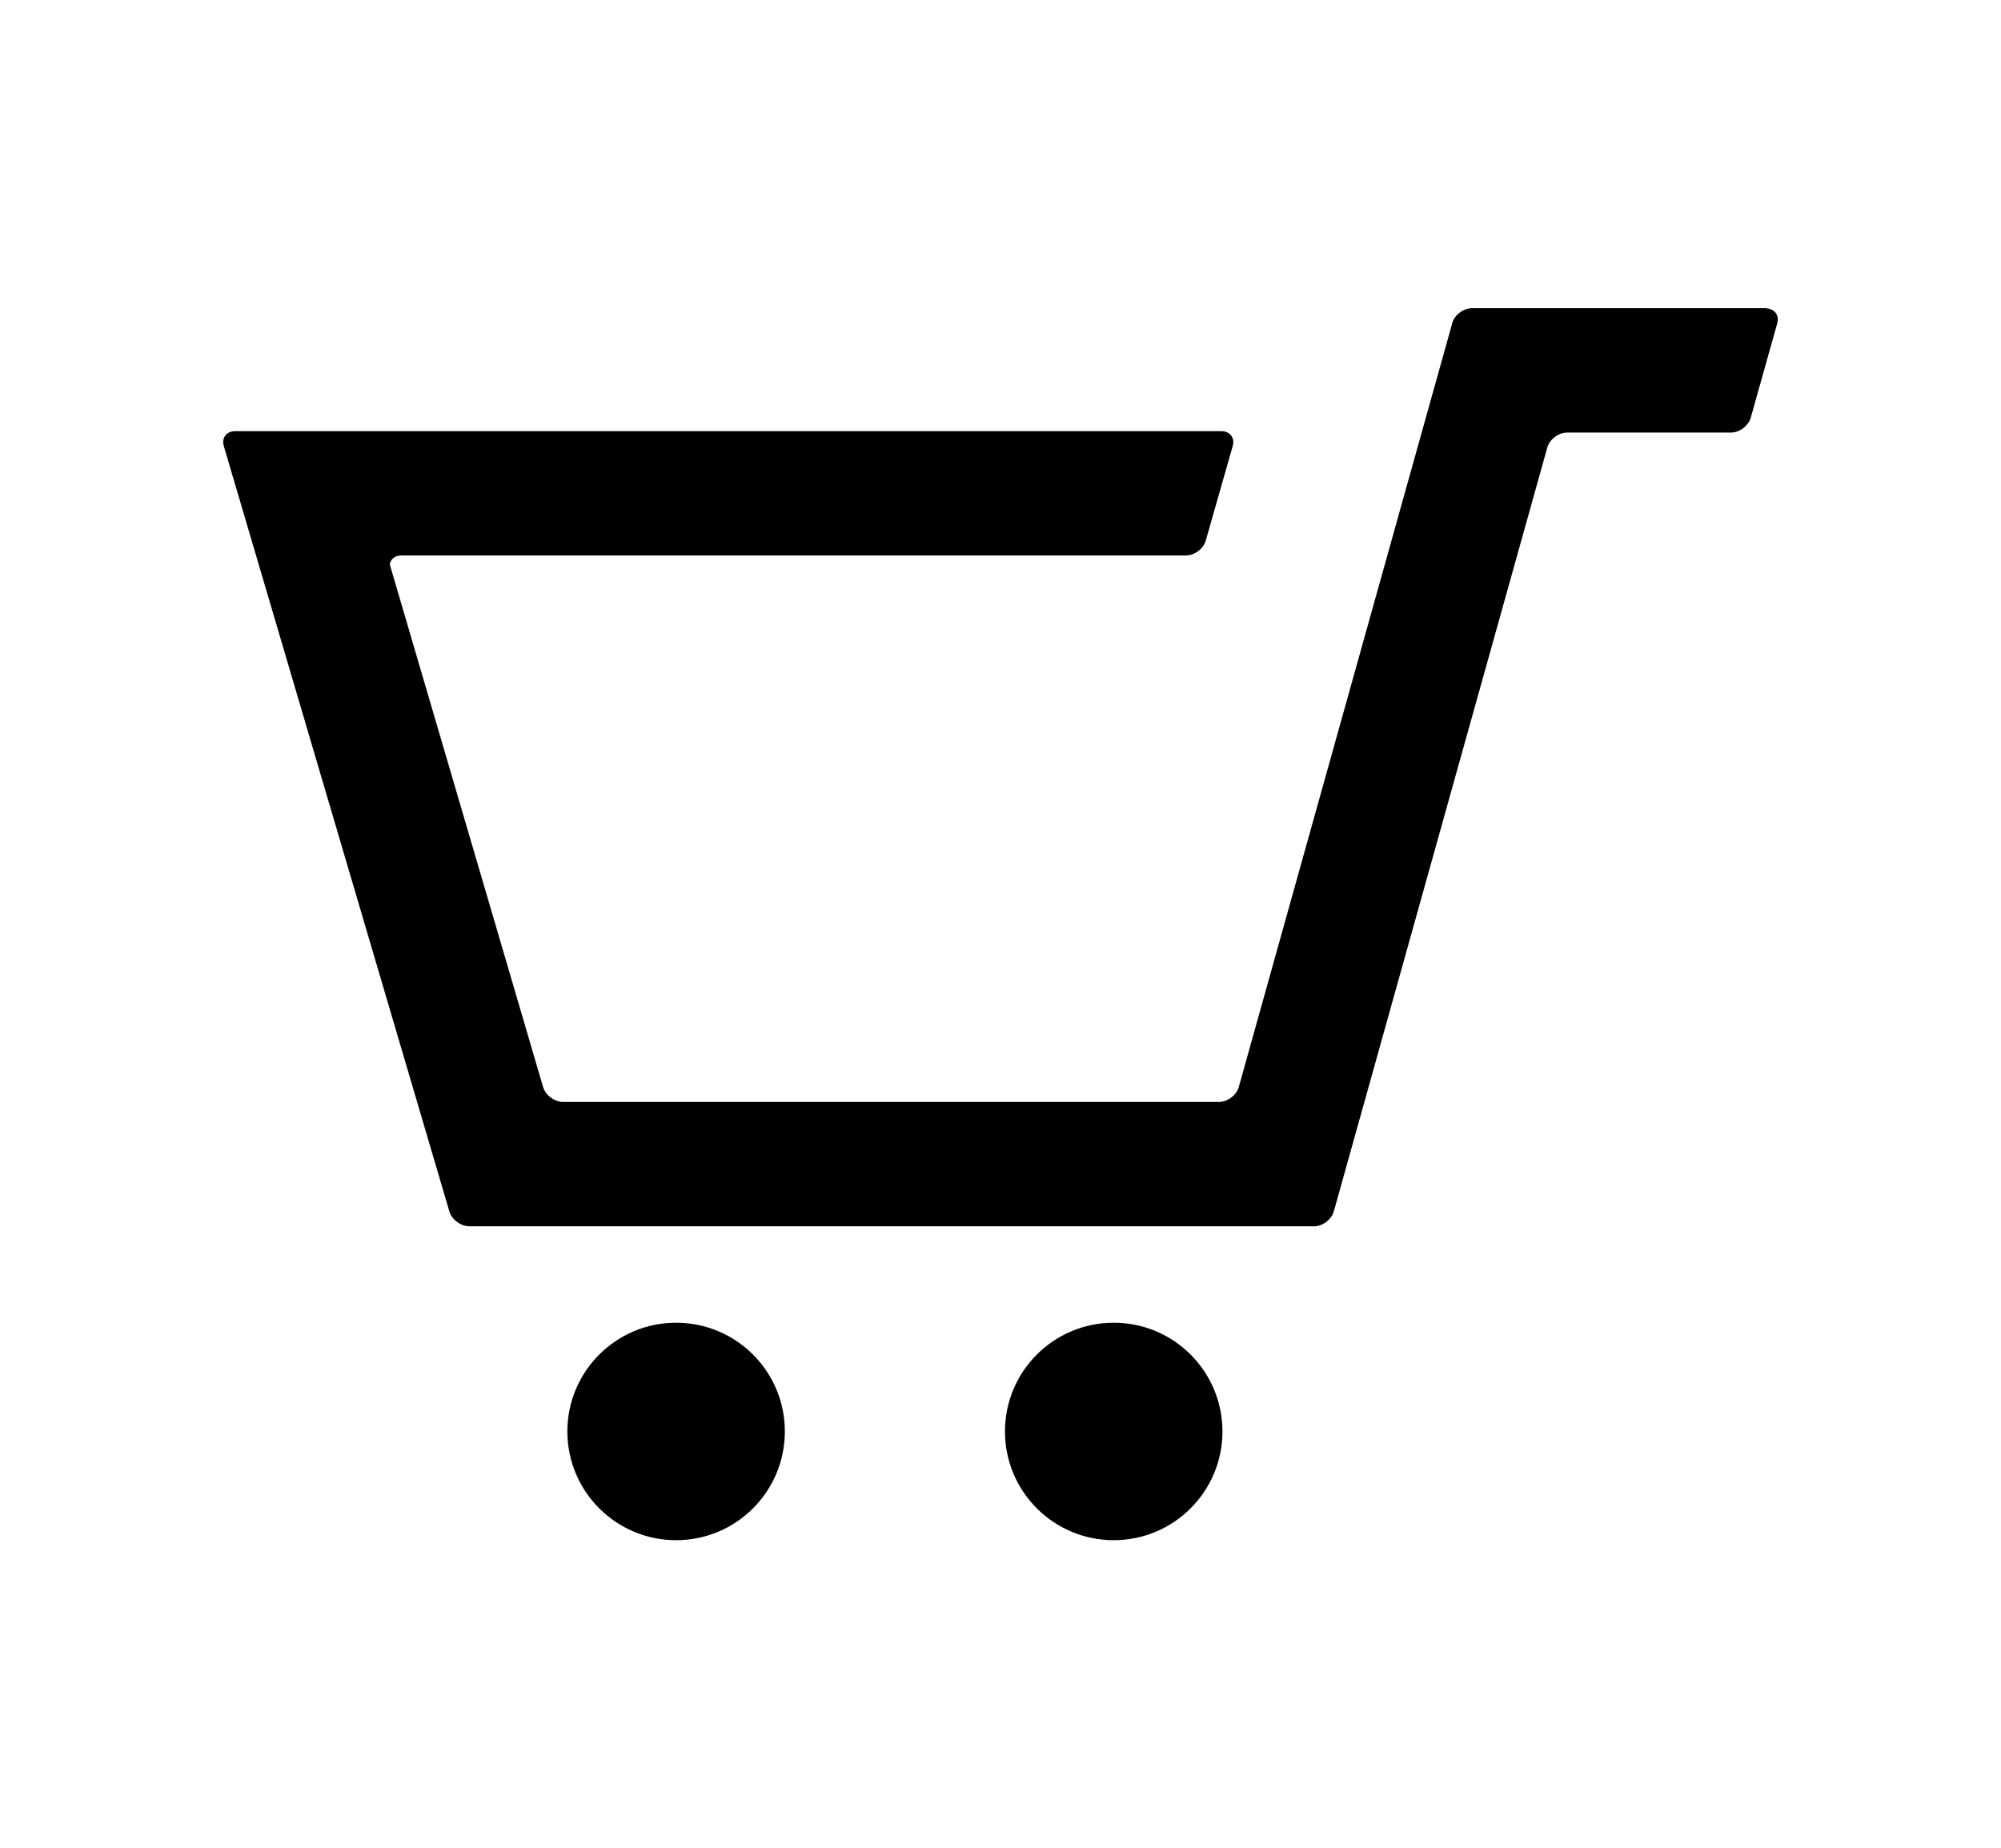<?xml version="1.0" encoding="utf-8"?>
<!-- Generator: Adobe Illustrator 15.1.0, SVG Export Plug-In . SVG Version: 6.00 Build 0)  -->
<!DOCTYPE svg PUBLIC "-//W3C//DTD SVG 1.1//EN" "http://www.w3.org/Graphics/SVG/1.1/DTD/svg11.dtd">
<svg version="1.1" id="レイヤー_1" xmlns="http://www.w3.org/2000/svg" xmlns:xlink="http://www.w3.org/1999/xlink" x="0px"
	 y="0px" width="25.982px" height="24px" viewBox="0.185 0 25.982 24" enable-background="new 0.185 0 25.982 24"
	 xml:space="preserve">
<g>
	<circle cx="14.646" cy="18.588" r="1.412"/>
	<circle cx="8.964" cy="18.588" r="1.412"/>
	<path d="M3.237,5.599h0.01h1.289h11.509c0.111,0,0.178,0.088,0.146,0.194L15.841,7.02c-0.03,0.106-0.146,0.193-0.257,0.193H5.395
		c-0.082,0-0.139,0.049-0.149,0.116l1.991,6.787c0.031,0.106,0.147,0.193,0.259,0.193h8.517c0.111,0,0.227-0.087,0.257-0.194
		l2.772-9.919c0.029-0.107,0.145-0.194,0.256-0.194h0.01h3.798h0.009c0.009,0,0.015,0.003,0.022,0.004
		c0.014,0.003,0.027,0.004,0.037,0.008c0.072,0.026,0.112,0.097,0.088,0.183l-0.344,1.226c-0.03,0.106-0.146,0.194-0.256,0.194
		h-1.705h-0.425c-0.11,0-0.226,0.087-0.256,0.194l-2.772,9.919c-0.03,0.107-0.146,0.194-0.257,0.194h-0.009H6.288H6.279
		c-0.111,0-0.228-0.087-0.259-0.193L3.091,5.792C3.06,5.687,3.125,5.599,3.237,5.599z"/>
</g>
<rect x="0.185" fill="none" width="25.982" height="24"/>
</svg>
